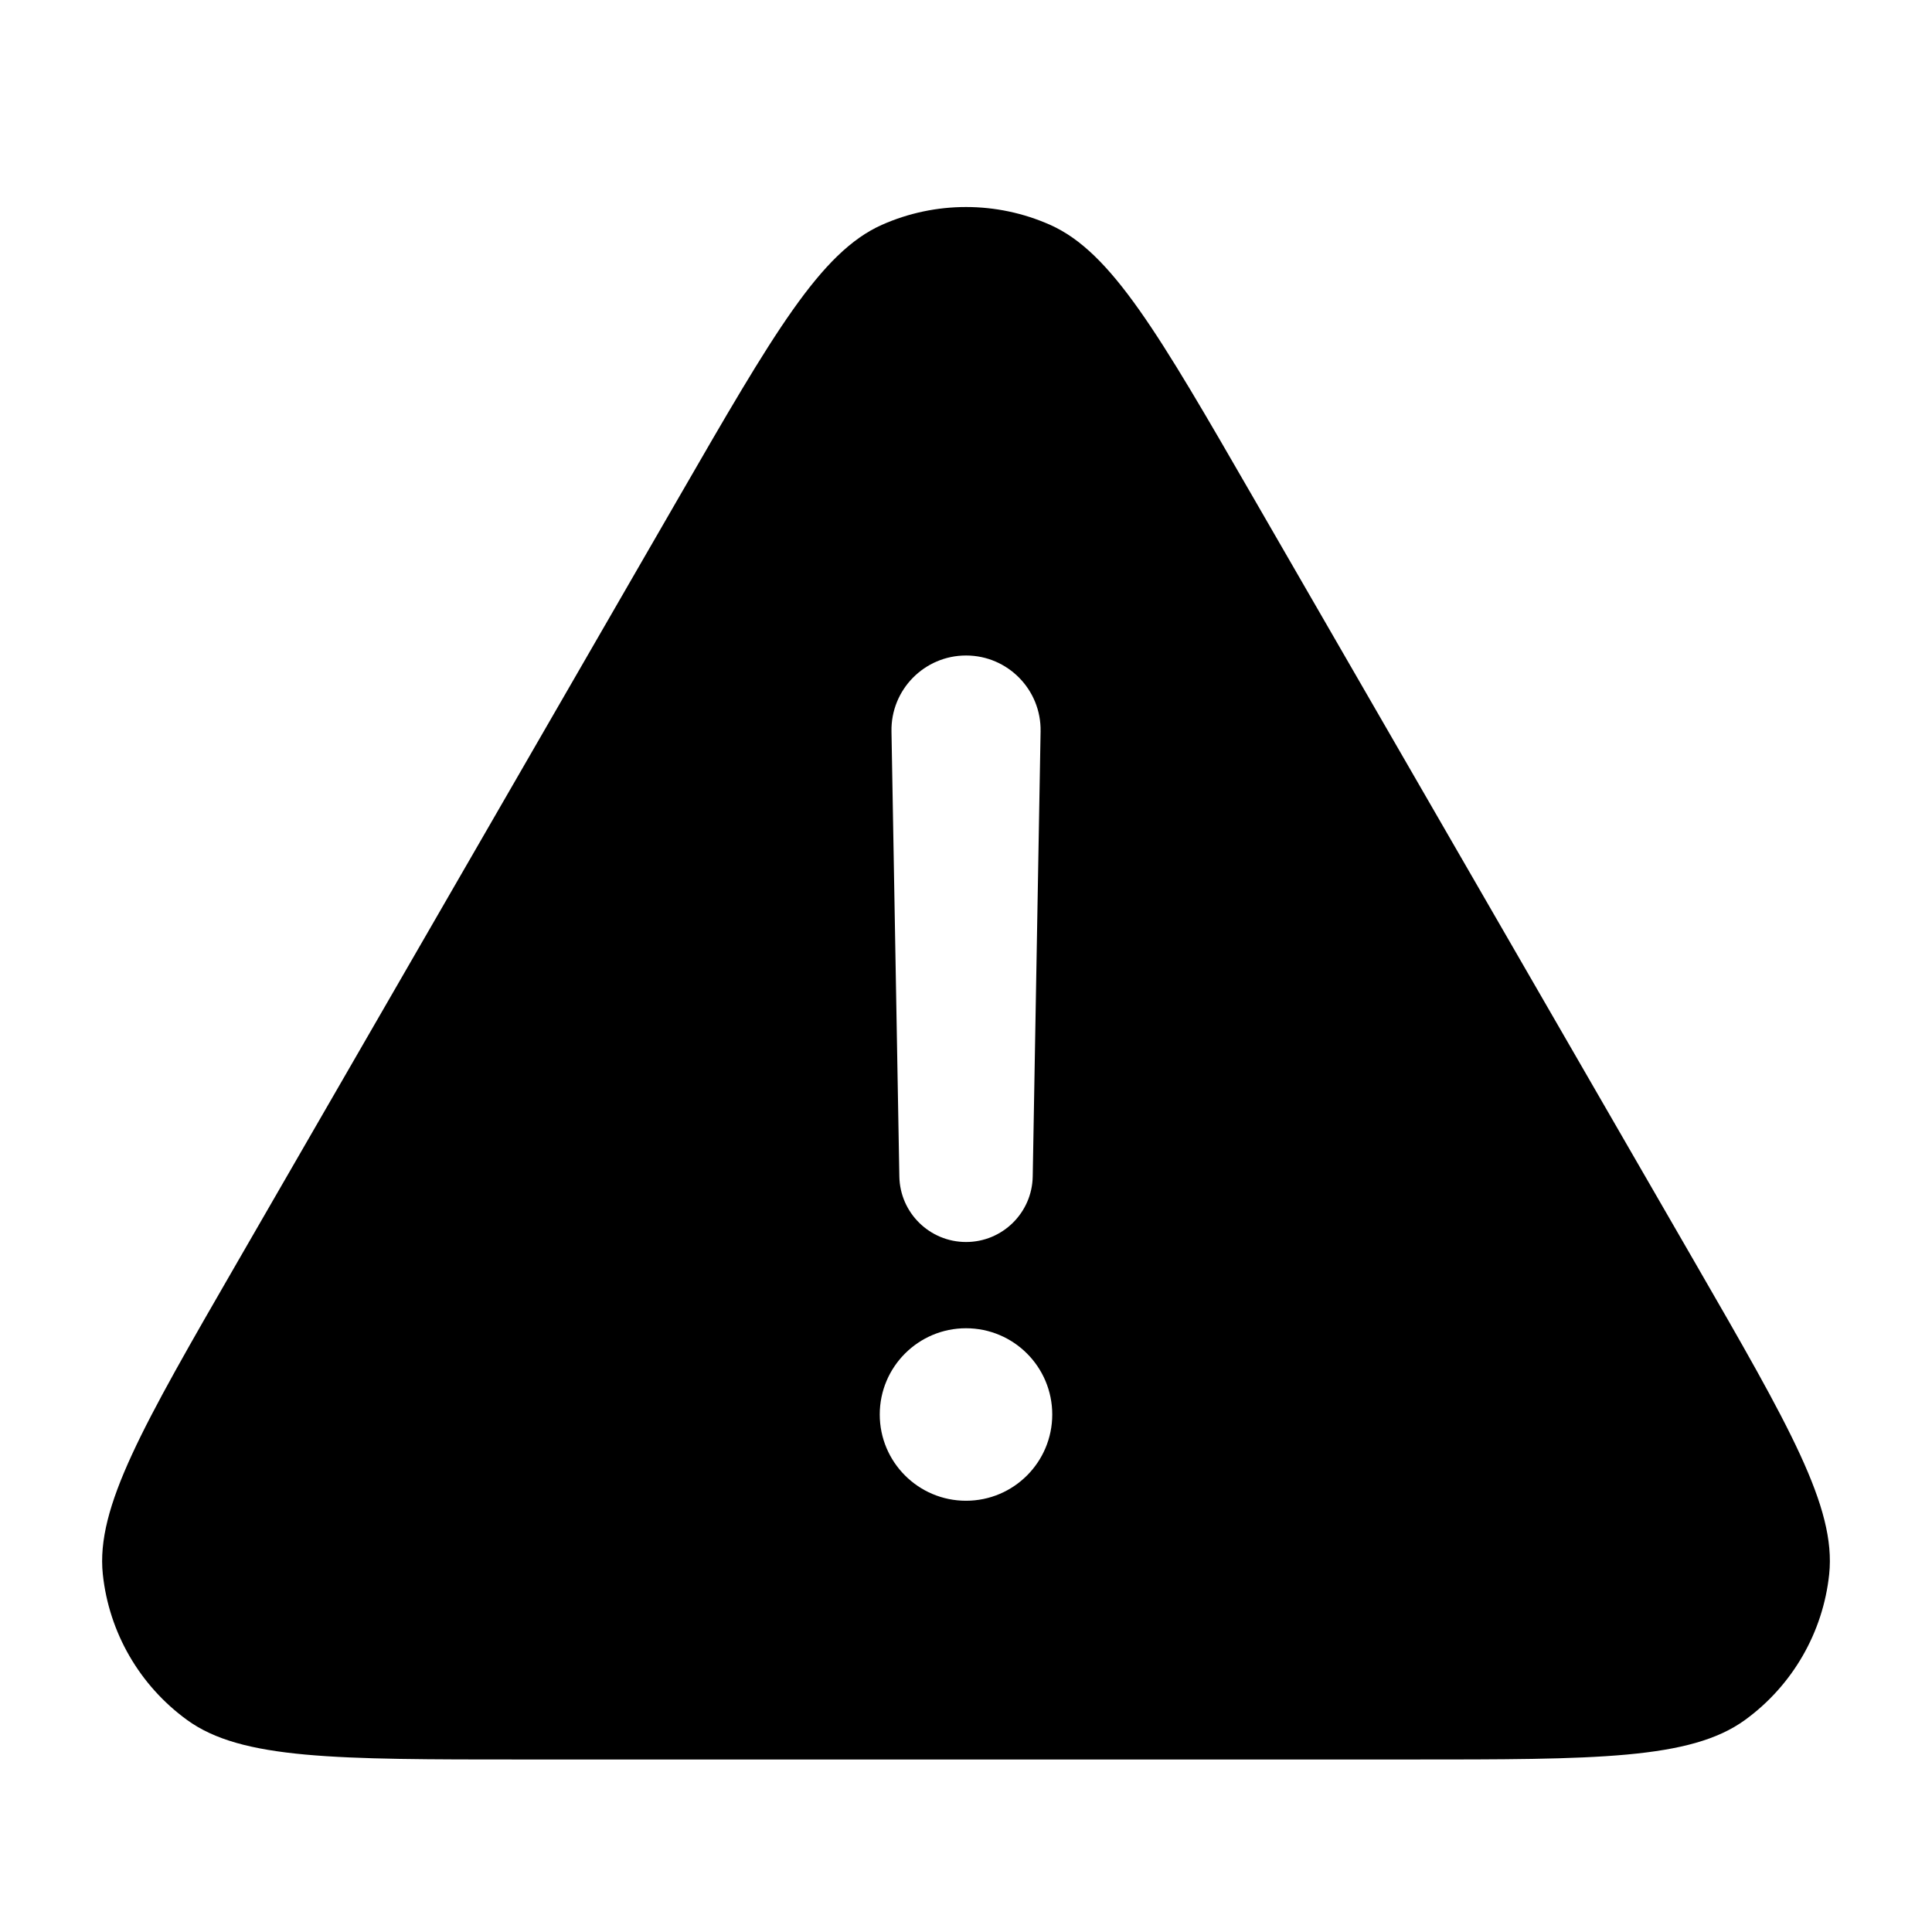<svg width="28" height="28" viewBox="0 0 28 28" fill="none" xmlns="http://www.w3.org/2000/svg">
<path fill-rule="evenodd" clip-rule="evenodd" d="M12.78 3.259C11.89 3.656 11.207 4.837 9.843 7.2L3.435 18.3C2.071 20.663 1.389 21.844 1.49 22.814C1.579 23.659 2.023 24.427 2.711 24.927C3.499 25.5 4.863 25.5 7.592 25.5H20.409C23.137 25.5 24.501 25.5 25.29 24.927C25.978 24.427 26.421 23.659 26.51 22.814C26.612 21.844 25.93 20.663 24.566 18.3L18.157 7.2C16.793 4.837 16.111 3.656 15.22 3.259C14.444 2.914 13.557 2.914 12.78 3.259ZM15.081 10.6L14.967 17.05C14.958 17.577 14.528 18 14.001 18C13.473 18 13.043 17.577 13.034 17.05L12.92 10.6C12.909 9.996 13.396 9.5 14.001 9.5C14.605 9.5 15.092 9.996 15.081 10.6ZM15.25 20.5C15.25 21.19 14.691 21.75 14 21.75C13.31 21.75 12.75 21.19 12.75 20.5C12.75 19.81 13.31 19.25 14 19.25C14.691 19.25 15.25 19.81 15.25 20.5Z" fill="currentColor"/>
</svg>
